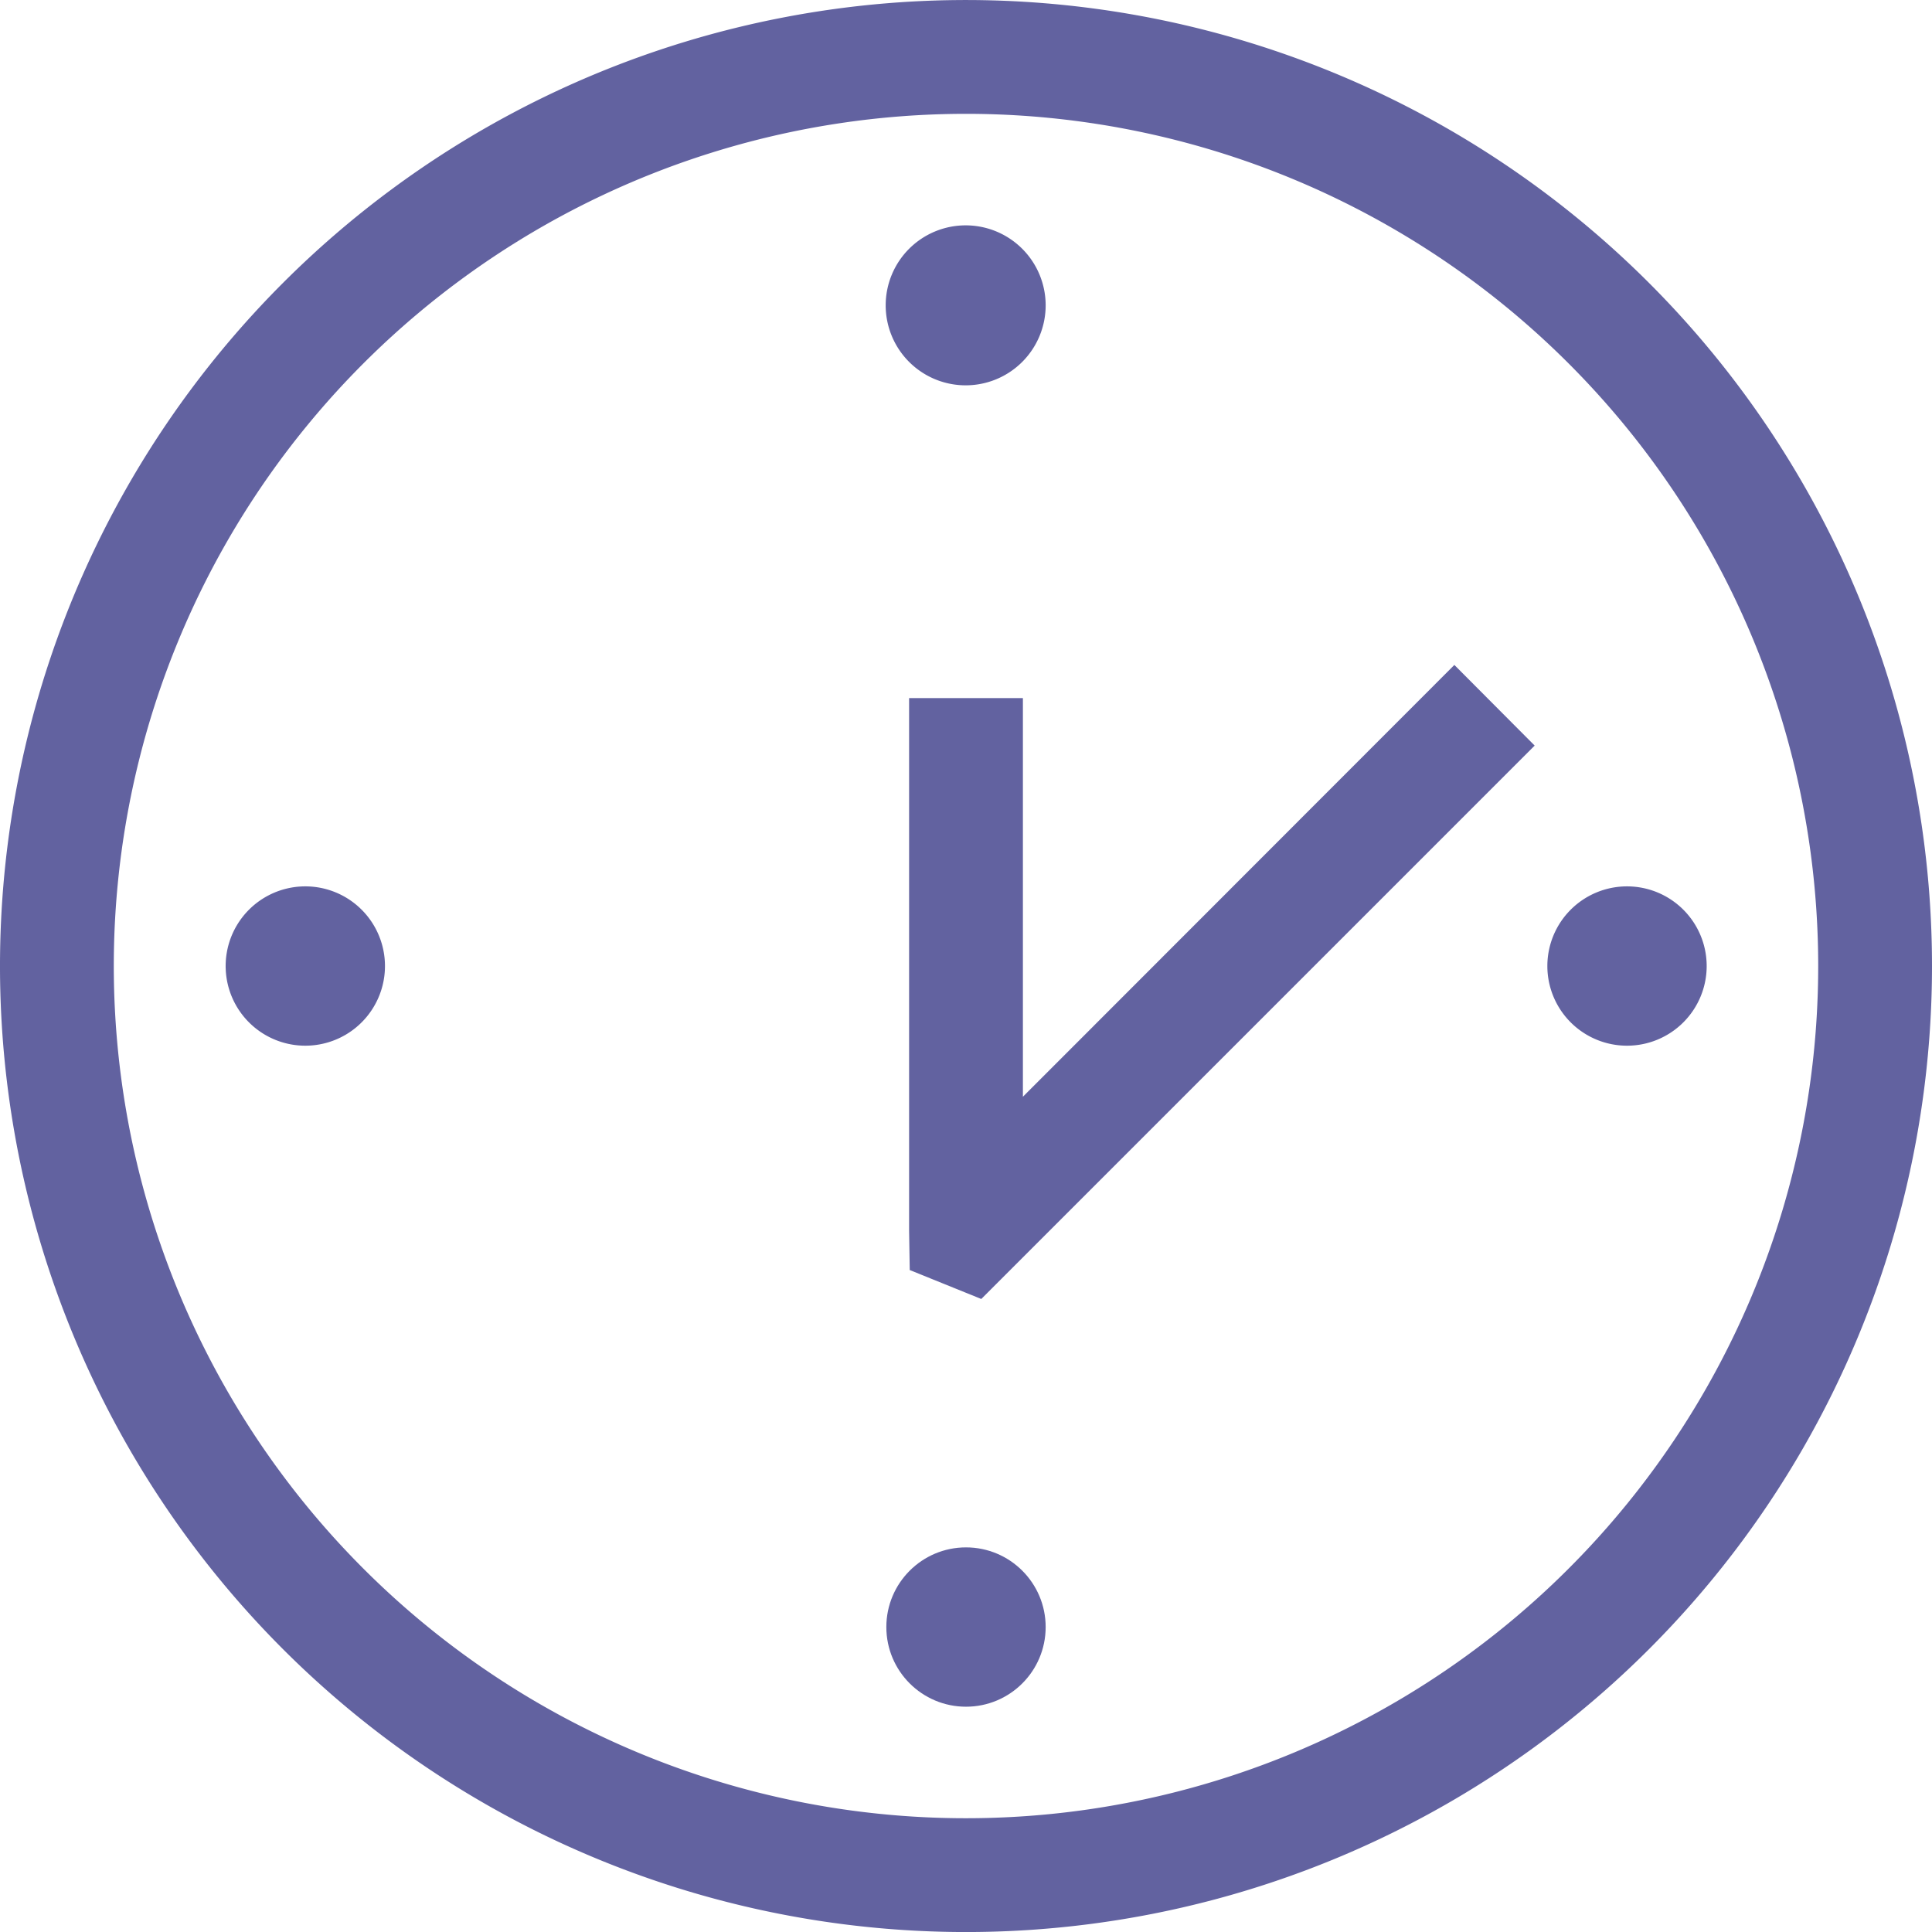 <svg xmlns="http://www.w3.org/2000/svg" width="59.42" height="59.422" viewBox="0 0 59.42 59.422">
  <g id="y1" transform="translate(-0.29 -0.289)">
    <path id="Path_1126" data-name="Path 1126" d="M30,59.71A29.71,29.71,0,1,1,59.71,30,29.71,29.71,0,0,1,30,59.71ZM30,3.79A26.21,26.21,0,1,0,56.21,30,26.21,26.21,0,0,0,30,3.79Z" fill="#6262a0"/>
    <path id="Path_1127" data-name="Path 1127" d="M30.47,40.24l-2.2-.89-.02-1.2V21.76h3.5V34.02L45.02,20.74l2.47,2.48L30.47,40.24ZM30,7.22a2.46,2.46,0,1,0,2.45,2.46A2.46,2.46,0,0,0,30,7.22Z" fill="#6262a0"/>
    <circle id="Ellipse_60" data-name="Ellipse 60" cx="2.45" cy="2.45" r="2.45" transform="translate(27.55 47.88)" fill="#6262a0"/>
    <path id="Path_1128" data-name="Path 1128" d="M50.33,27.55A2.45,2.45,0,1,0,52.78,30a2.45,2.45,0,0,0-2.45-2.45Zm-40.66,0a2.45,2.45,0,1,0,1.739.714A2.45,2.45,0,0,0,9.67,27.55Z" fill="#6262a0"/>
  </g>
</svg>
